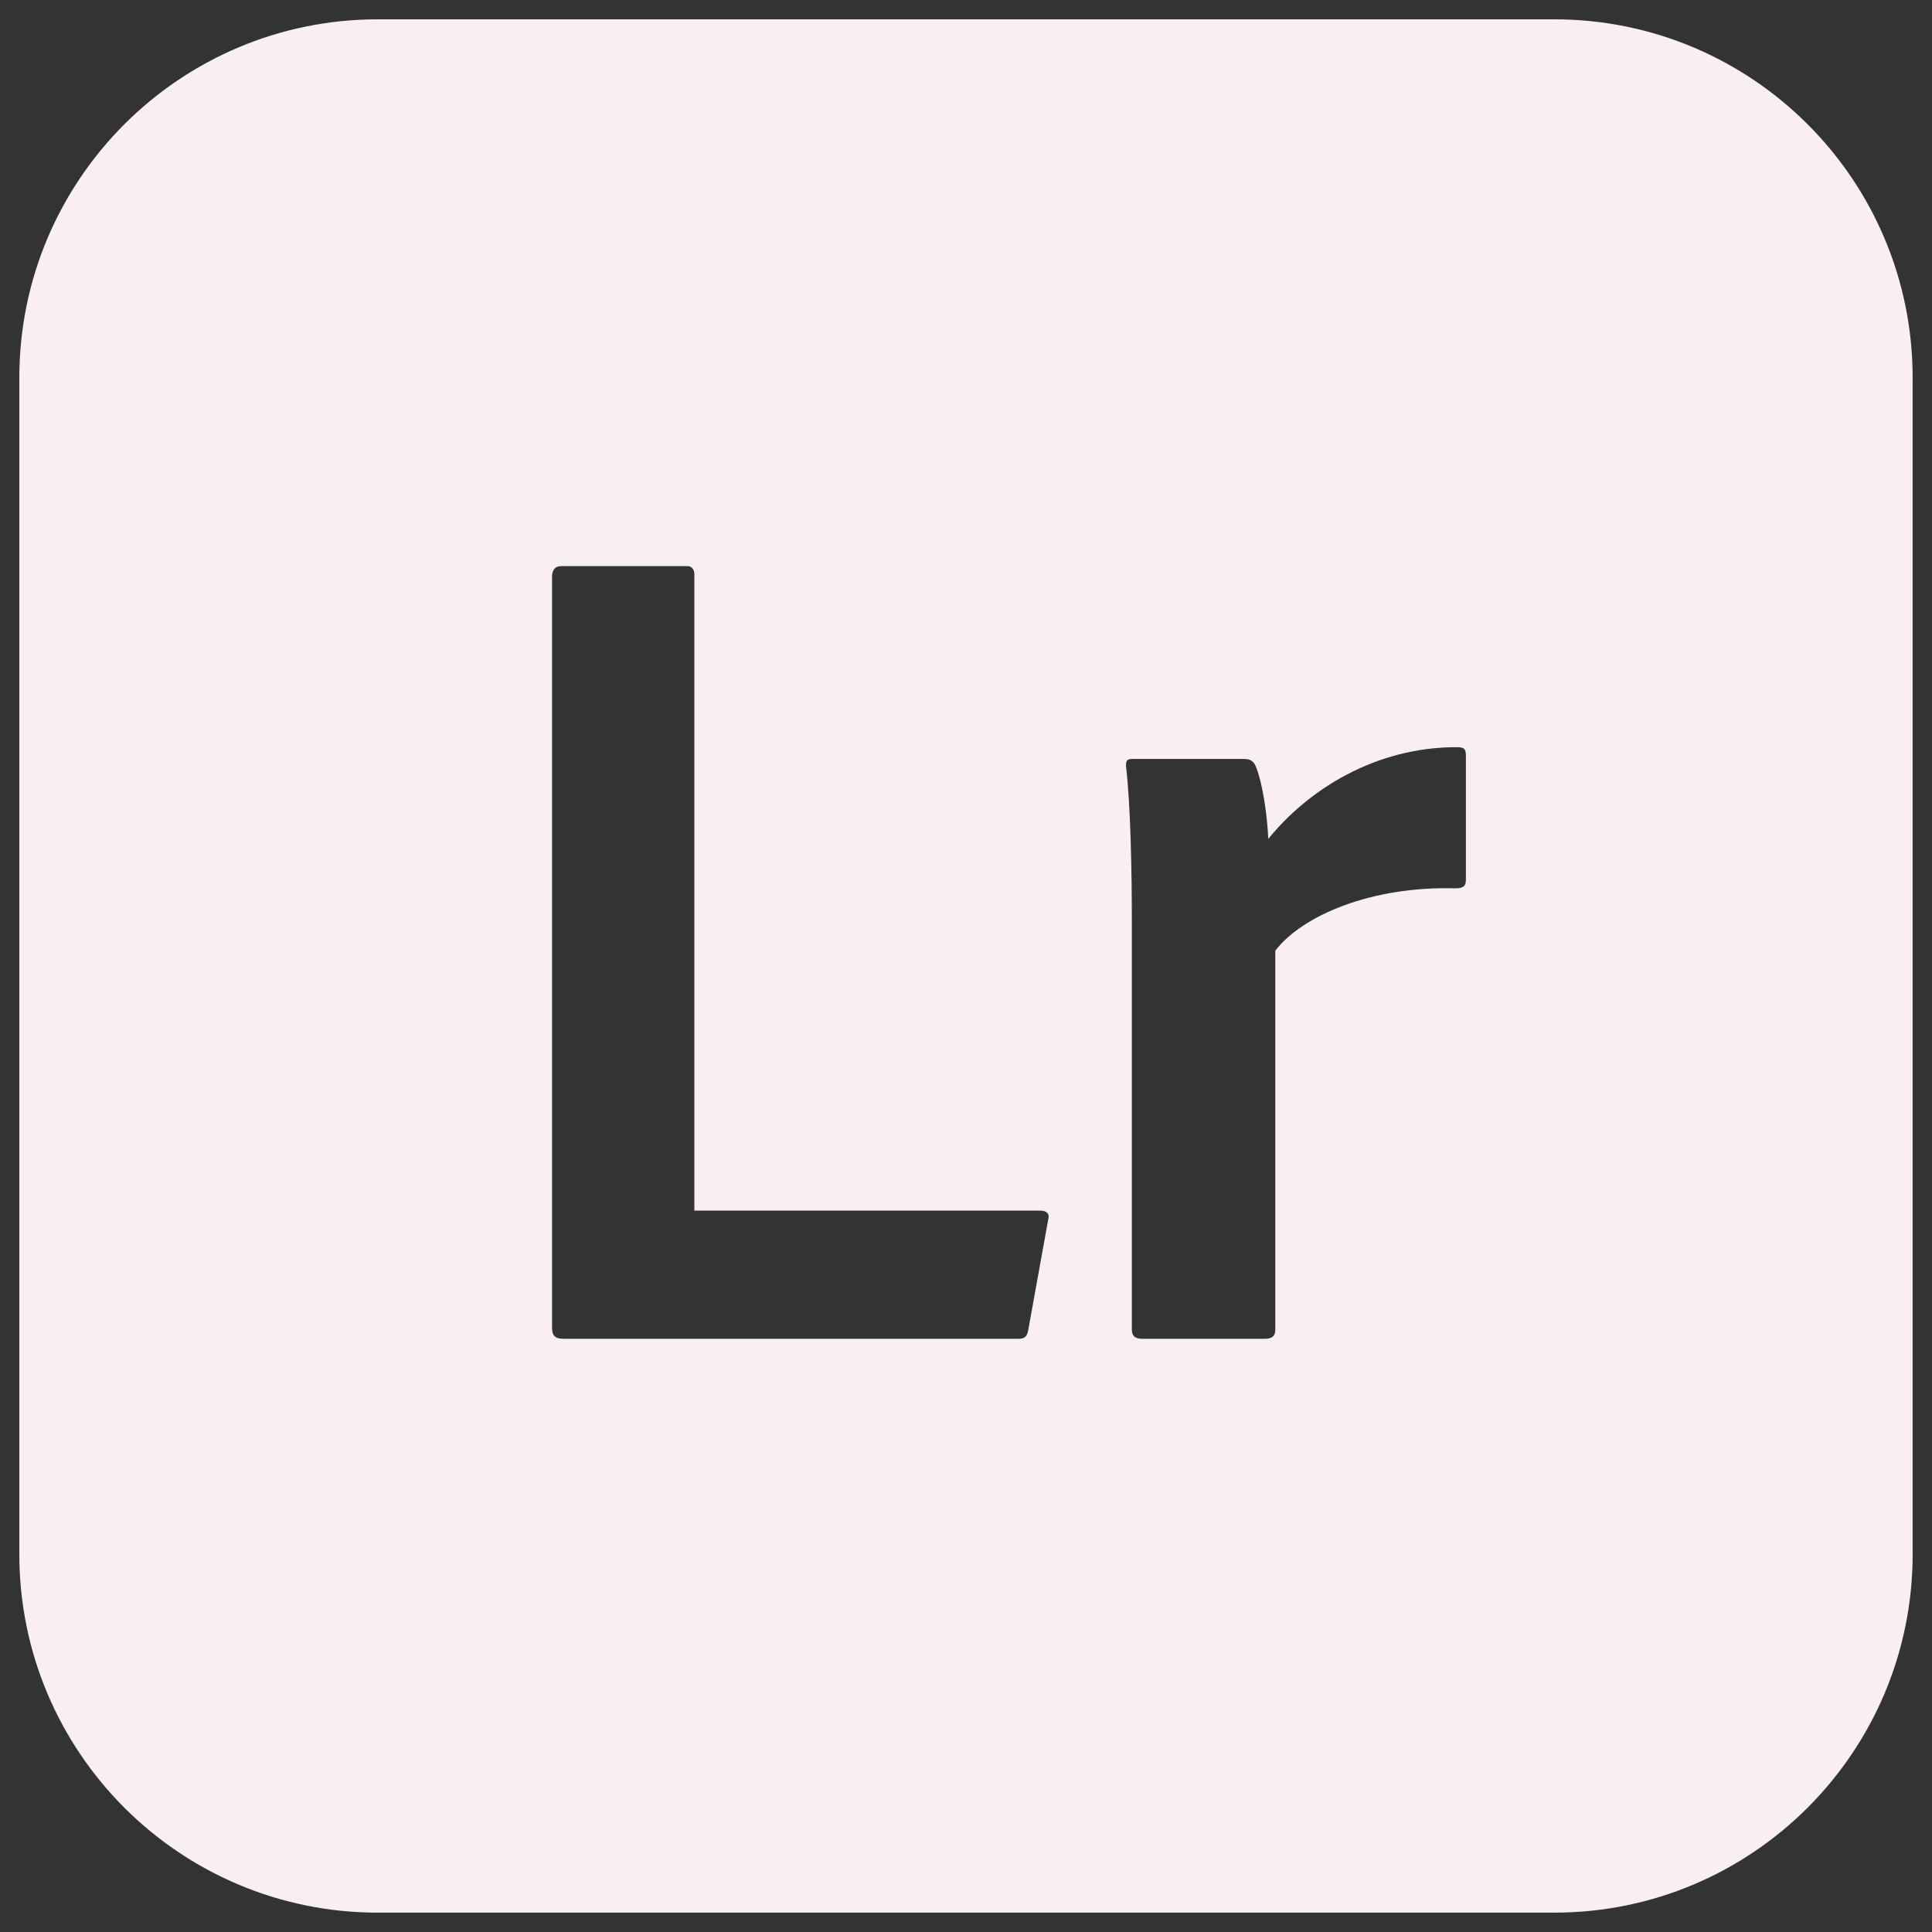 <?xml version="1.0" encoding="UTF-8"?>
<svg id="Icons_Black" data-name="Icons Black" xmlns="http://www.w3.org/2000/svg" viewBox="0 0 500 500">
  <rect x="0" y="0" width="500" height="500" fill="#333333" stroke="none"/>
  <path d="M402.23,5H97.77C46.54,5,5,46.54,5,97.77v304.45c0,51.24,41.54,92.77,92.77,92.77h304.45c51.24,0,92.77-41.54,92.77-92.77V97.77c0-51.24-41.54-92.77-92.77-92.77ZM271.31,315.43l-5.17,28.61c-.3,2.13-1.22,2.44-2.74,2.44h-117.49c-2.43,0-3.04-.91-3.04-3.04v-194.19c0-1.52.61-2.74,2.43-2.74h32.57c1.22,0,1.83.91,1.83,2.13v164.67h89.49c1.83,0,2.43.91,2.13,2.13ZM379.36,227.77c0,1.52-.61,2.13-2.74,2.13-21.61-.61-39.57,7-46.57,16.13v98.01c0,1.83-.91,2.44-2.74,2.44h-31.65c-2.13,0-2.74-.91-2.74-2.44v-105.01c0-13.09-.3-30.74-1.52-40.79,0-1.52.3-1.83,1.83-1.83h28.61c1.83,0,2.74.61,3.35,2.44,1.52,3.96,2.74,11.57,3.04,18.26,10.35-12.78,27.7-23.74,48.7-23.74,1.83,0,2.44.3,2.44,2.13v32.26Z" style="fill: #f9eff1;"/>
</svg>